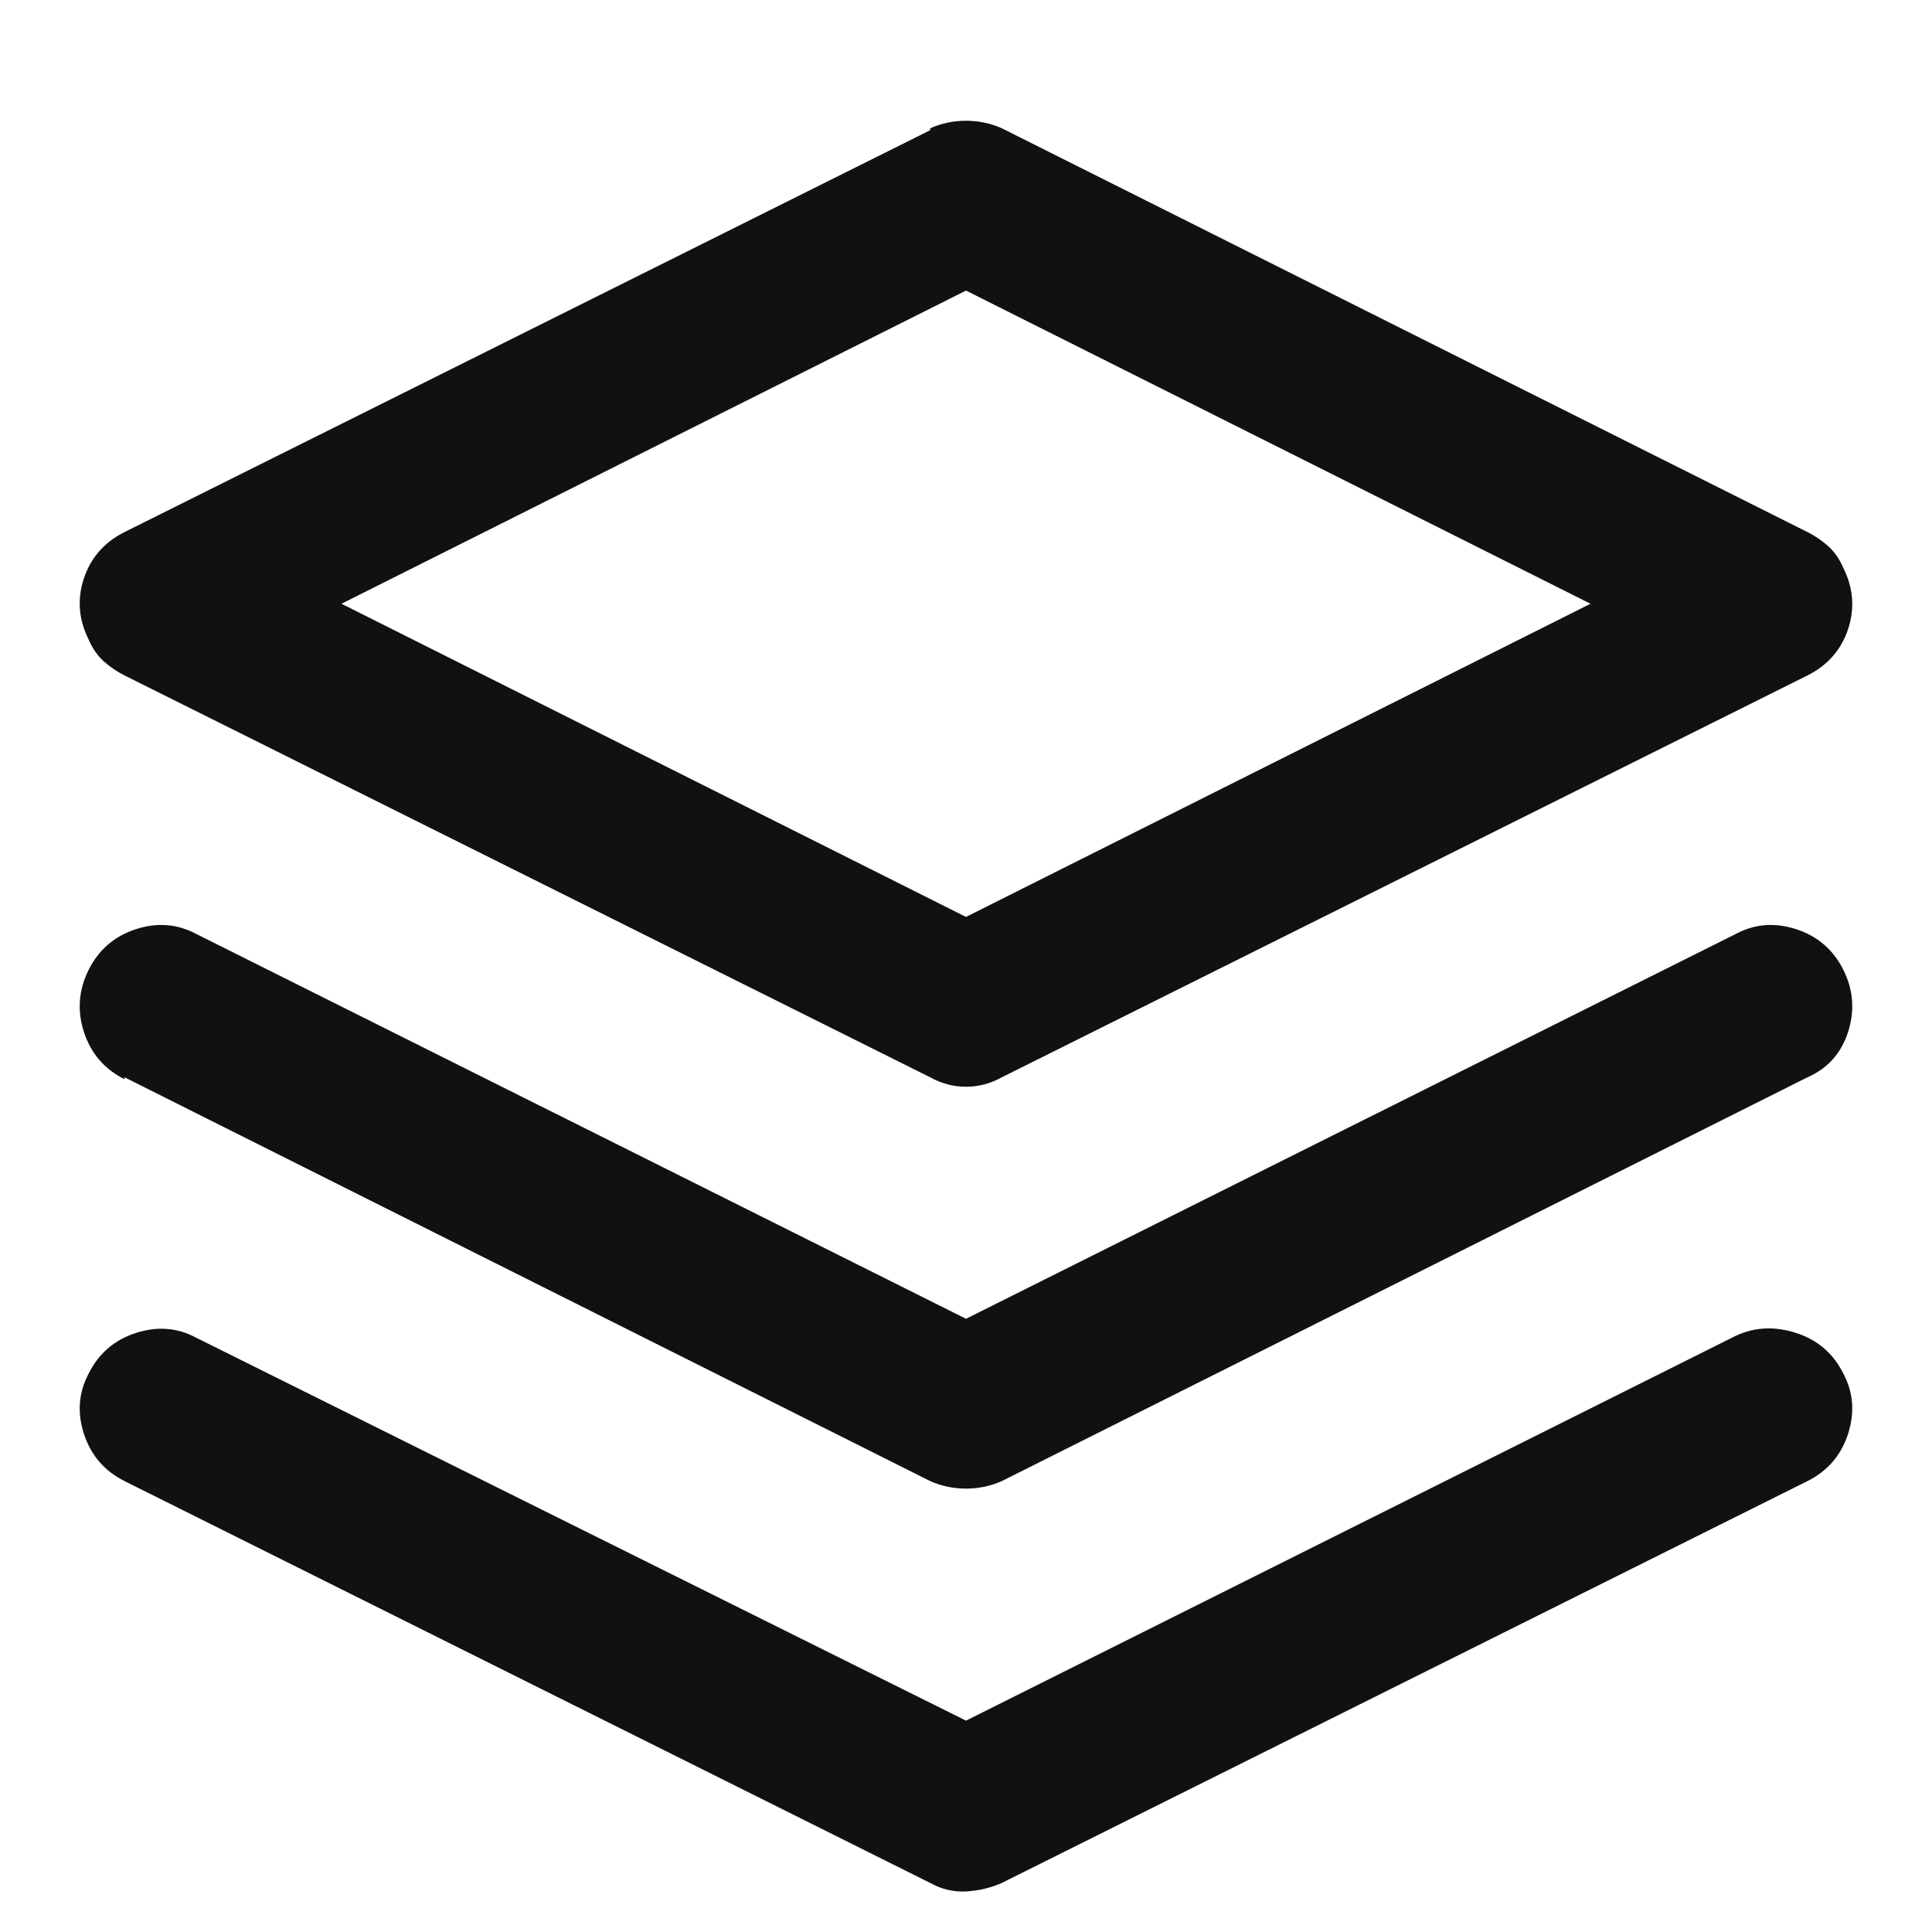 <svg width="20" height="20" viewBox="0 0 20 20" fill="none" xmlns="http://www.w3.org/2000/svg">
<path d="M10 3.008L16.465 6.25L10 9.492L3.535 6.25L10 3.008ZM9.629 1.348L1.289 5.508C1.081 5.612 0.941 5.771 0.869 5.986C0.797 6.201 0.814 6.413 0.918 6.621C0.957 6.712 1.009 6.787 1.074 6.846C1.139 6.904 1.211 6.953 1.289 6.992L9.629 11.152C9.746 11.217 9.87 11.25 10 11.25C10.13 11.25 10.254 11.217 10.371 11.152L18.711 6.992C18.919 6.888 19.059 6.728 19.131 6.514C19.202 6.299 19.186 6.087 19.082 5.879C19.043 5.788 18.991 5.713 18.926 5.654C18.86 5.596 18.789 5.547 18.711 5.508L10.371 1.328C10.254 1.276 10.13 1.25 10 1.25C9.87 1.25 9.746 1.276 9.629 1.328V1.348ZM1.289 15.332L9.629 19.492C9.746 19.557 9.87 19.587 10 19.58C10.13 19.573 10.254 19.544 10.371 19.492L18.711 15.332C18.919 15.228 19.059 15.065 19.131 14.844C19.202 14.622 19.186 14.414 19.082 14.219C18.978 14.01 18.815 13.87 18.594 13.799C18.372 13.727 18.164 13.737 17.969 13.828L10 17.812L2.031 13.848C1.836 13.743 1.627 13.727 1.406 13.799C1.185 13.87 1.022 14.01 0.918 14.219C0.814 14.414 0.797 14.622 0.869 14.844C0.941 15.065 1.081 15.228 1.289 15.332ZM1.289 11.152L9.629 15.332C9.746 15.384 9.87 15.41 10 15.41C10.13 15.41 10.254 15.384 10.371 15.332L18.711 11.152C18.919 11.061 19.059 10.905 19.131 10.684C19.202 10.462 19.186 10.247 19.082 10.039C18.978 9.831 18.815 9.691 18.594 9.619C18.372 9.547 18.164 9.564 17.969 9.668L10 13.652L2.031 9.668C1.836 9.564 1.627 9.547 1.406 9.619C1.185 9.691 1.022 9.831 0.918 10.039C0.814 10.247 0.797 10.462 0.869 10.684C0.941 10.905 1.081 11.068 1.289 11.172V11.152Z" fill="#111111"/>
</svg>
